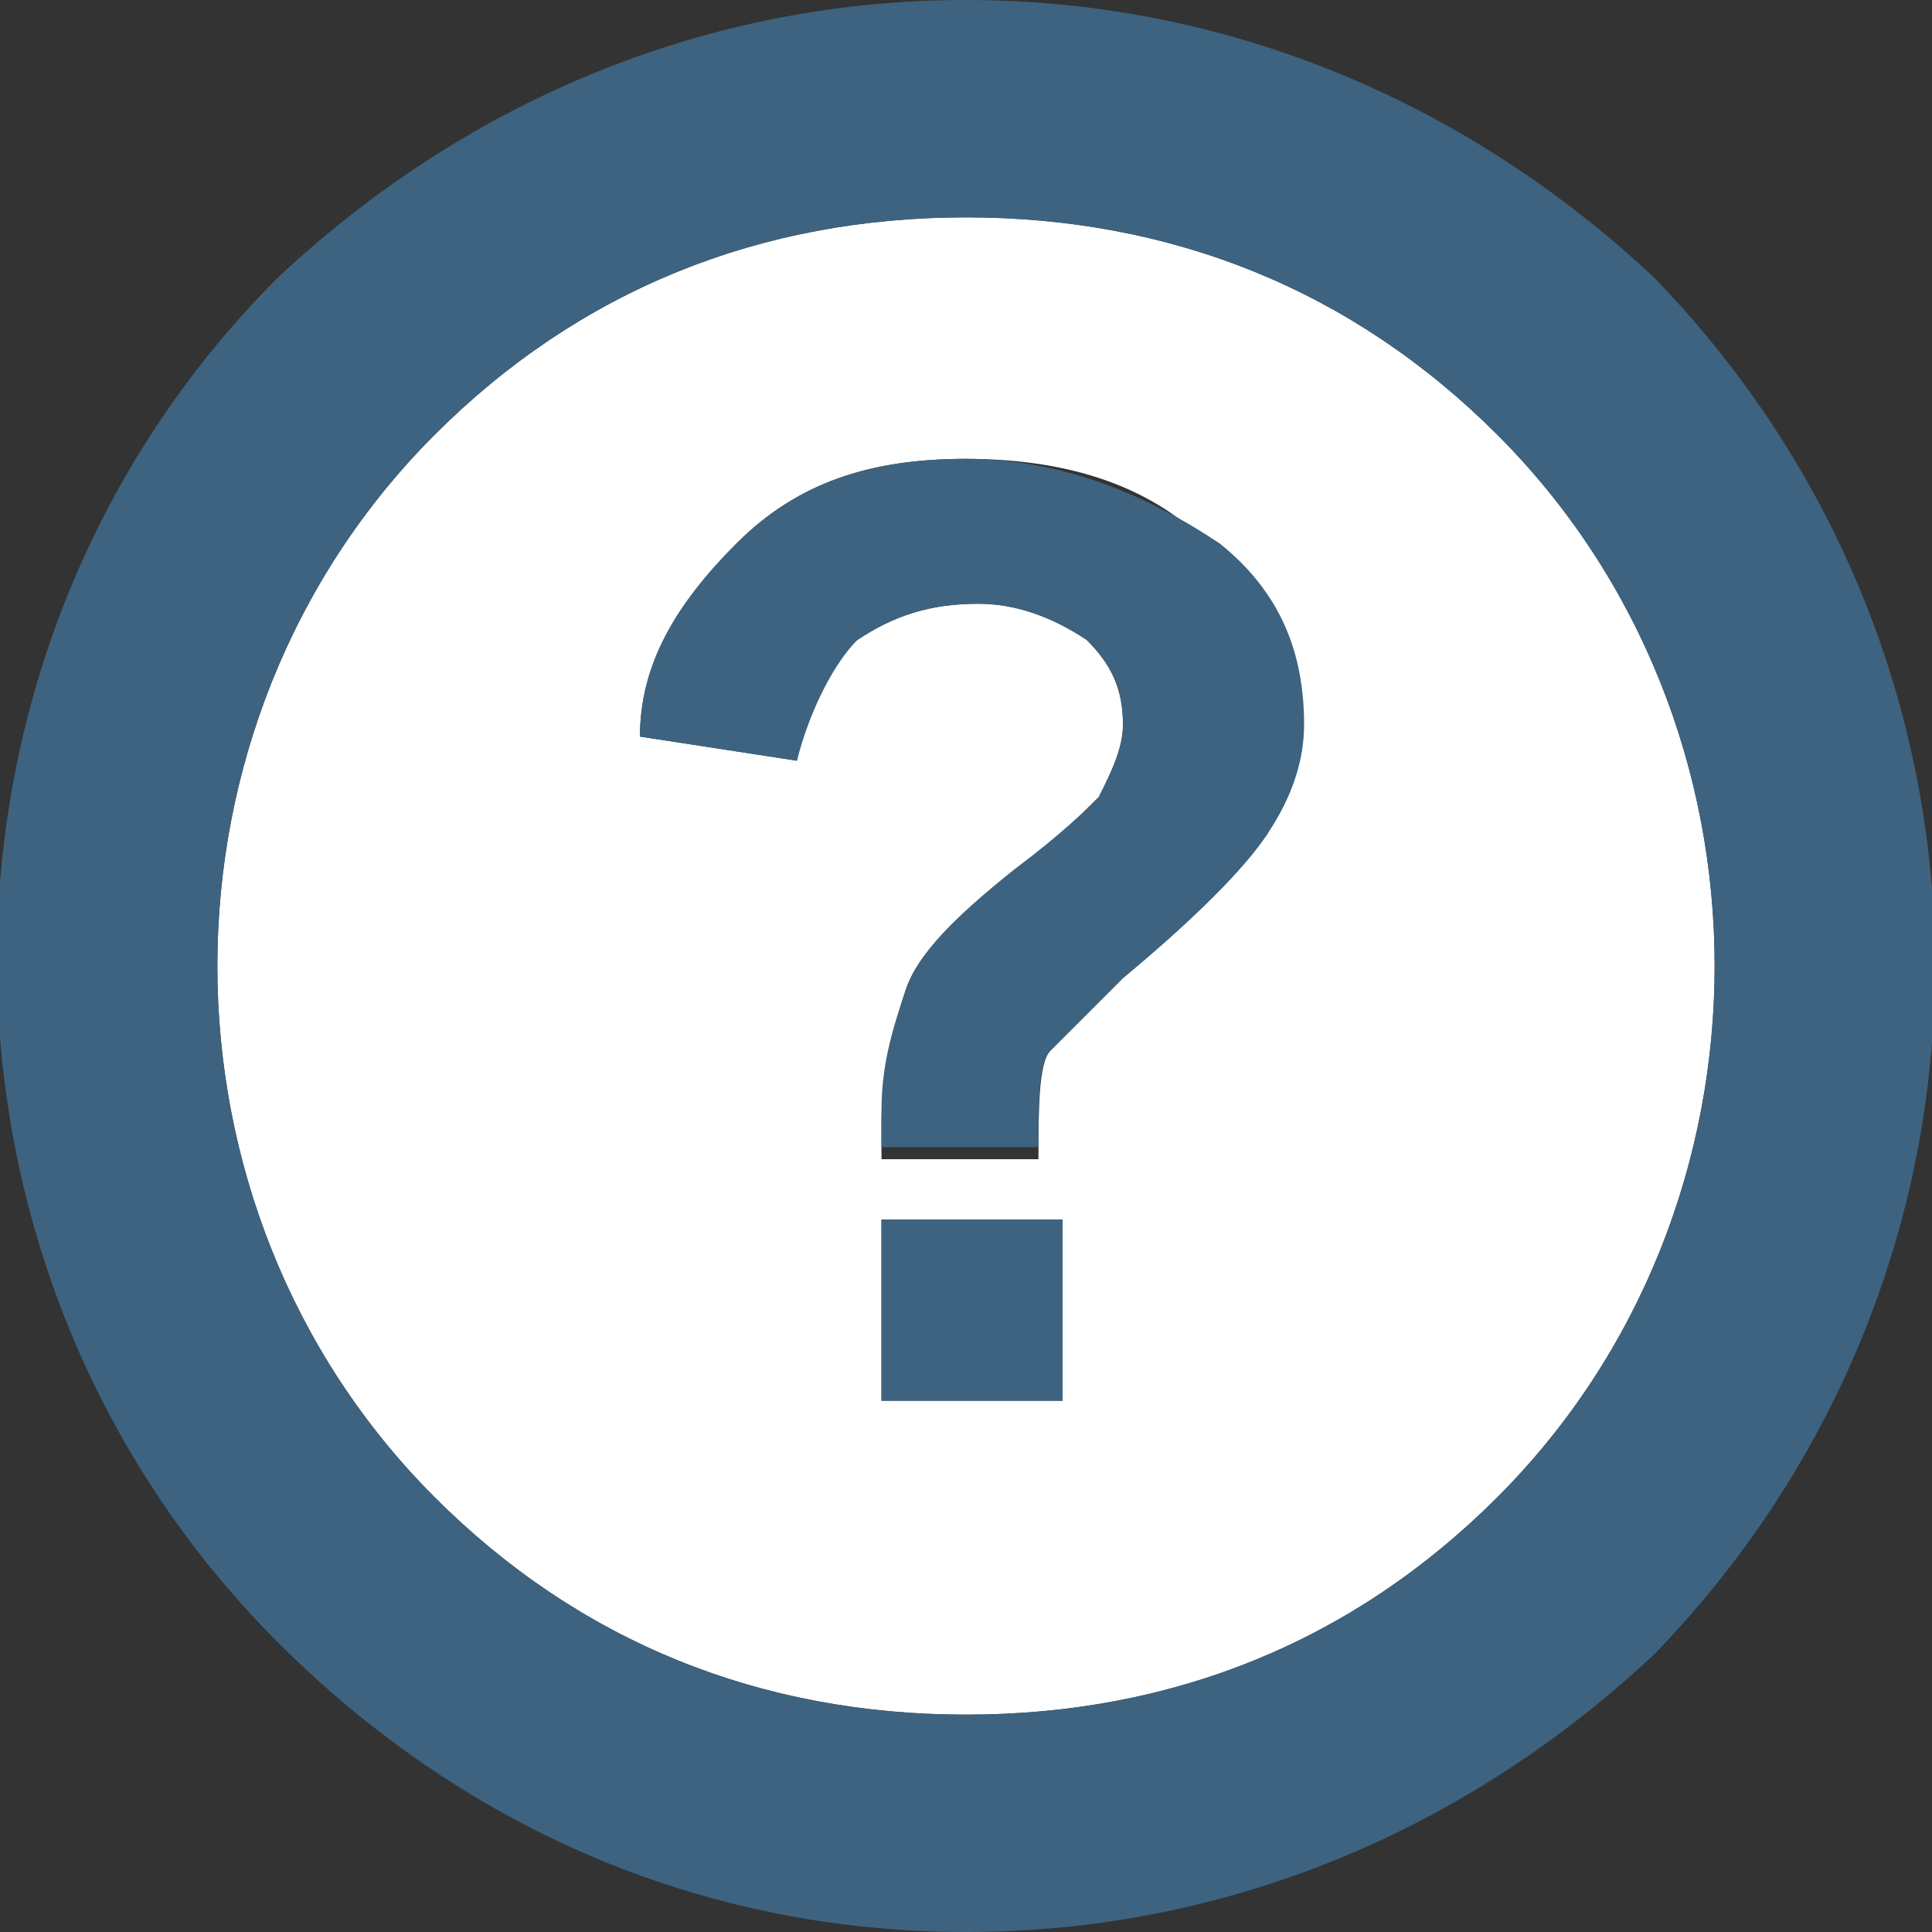 <?xml version="1.0" encoding="utf-8"?>
<!-- Generator: Adobe Illustrator 18.0.0, SVG Export Plug-In . SVG Version: 6.00 Build 0)  -->
<!DOCTYPE svg PUBLIC "-//W3C//DTD SVG 1.1//EN" "http://www.w3.org/Graphics/SVG/1.1/DTD/svg11.dtd">
<svg
    xmlns="http://www.w3.org/2000/svg"
    xml:space="preserve"
    enable-background="new 0 0 16 16"
    viewBox="0 0 16 16"
    y="0px"
    x="0px"
    height="16px"
    width="16px"
    version="1.1">
<rect x="0" y="0" width="16" height="16" fill="#333333" stroke="none"/>
<g id="Layer_2">
	<g id="Layer_2_1_">
		<rect fill="none" width="16" height="16"/>
	</g>
</g>
  <g id="art">
	<g>
		<path fill="#FFFFFF" d="M12.4,3.6C11.2,2.4,9.7,1.8,8,1.8c-1.7,0-3.2,0.6-4.4,1.8C1.2,6,1.2,10,3.6,12.4c1.2,1.2,2.7,1.8,4.4,1.8
			c1.7,0,3.2-0.6,4.4-1.8C14.8,10,14.8,6,12.4,3.6z M8.8,11.6H7.3v-1.5h1.5V11.6z M10.5,6.9c-0.2,0.3-0.6,0.7-1.2,1.2
			C9,8.4,8.8,8.6,8.7,8.7S8.6,9.2,8.6,9.6H7.3c0-0.2,0-0.3,0-0.3c0-0.4,0.1-0.8,0.2-1.1s0.4-0.6,0.9-0.9C8.8,6.9,9,6.7,9.1,6.6
			C9.2,6.4,9.3,6.2,9.3,6c0-0.3-0.1-0.5-0.3-0.7C8.7,5.1,8.4,5,8.1,5C7.7,5,7.4,5.1,7.1,5.3c-0.3,0.2-0.4,0.5-0.5,1L5.3,6.1
			c0-0.6,0.3-1.1,0.8-1.6S7.2,3.8,8,3.8c0.8,0,1.5,0.2,2,0.7c0.5,0.4,0.7,1,0.7,1.5C10.7,6.4,10.6,6.7,10.5,6.9z"/>
    <path fill="#3D6380" d="M13.7,2.3C12.1,0.8,10.1,0,8,0C5.9,0,3.9,0.8,2.3,2.3c-3.1,3.1-3.1,8.2,0,11.3C3.9,15.2,5.9,16,8,16
			c2.1,0,4.1-0.8,5.7-2.3C16.8,10.5,16.8,5.5,13.7,2.3z M12.4,12.4c-1.2,1.2-2.7,1.8-4.4,1.8c-1.7,0-3.2-0.6-4.4-1.8
			C1.2,10,1.2,6,3.6,3.6C4.8,2.4,6.3,1.8,8,1.8c1.7,0,3.2,0.6,4.4,1.8C14.8,6,14.8,10,12.4,12.4z"/>
    <path fill="#3D6380" d="M8,3.8c-0.8,0-1.4,0.2-1.9,0.7s-0.8,1-0.8,1.6l1.3,0.2c0.1-0.4,0.3-0.8,0.5-1C7.4,5.1,7.7,5,8.1,5
			C8.4,5,8.7,5.1,9,5.3C9.2,5.5,9.3,5.7,9.3,6c0,0.2-0.1,0.4-0.2,0.6C9,6.7,8.8,6.9,8.4,7.2C7.9,7.6,7.6,7.9,7.5,8.2
			S7.3,8.8,7.3,9.2c0,0,0,0.2,0,0.3h1.3c0-0.4,0-0.7,0.1-0.8S9,8.4,9.3,8.1c0.6-0.5,1-0.9,1.2-1.2c0.2-0.3,0.3-0.6,0.3-0.9
			c0-0.6-0.2-1.1-0.7-1.5C9.5,4.1,8.8,3.8,8,3.8z"/>
    <rect x="7.3" y="10.1" fill="#3D6380" width="1.5" height="1.5"/>
	</g>
</g>
</svg>
